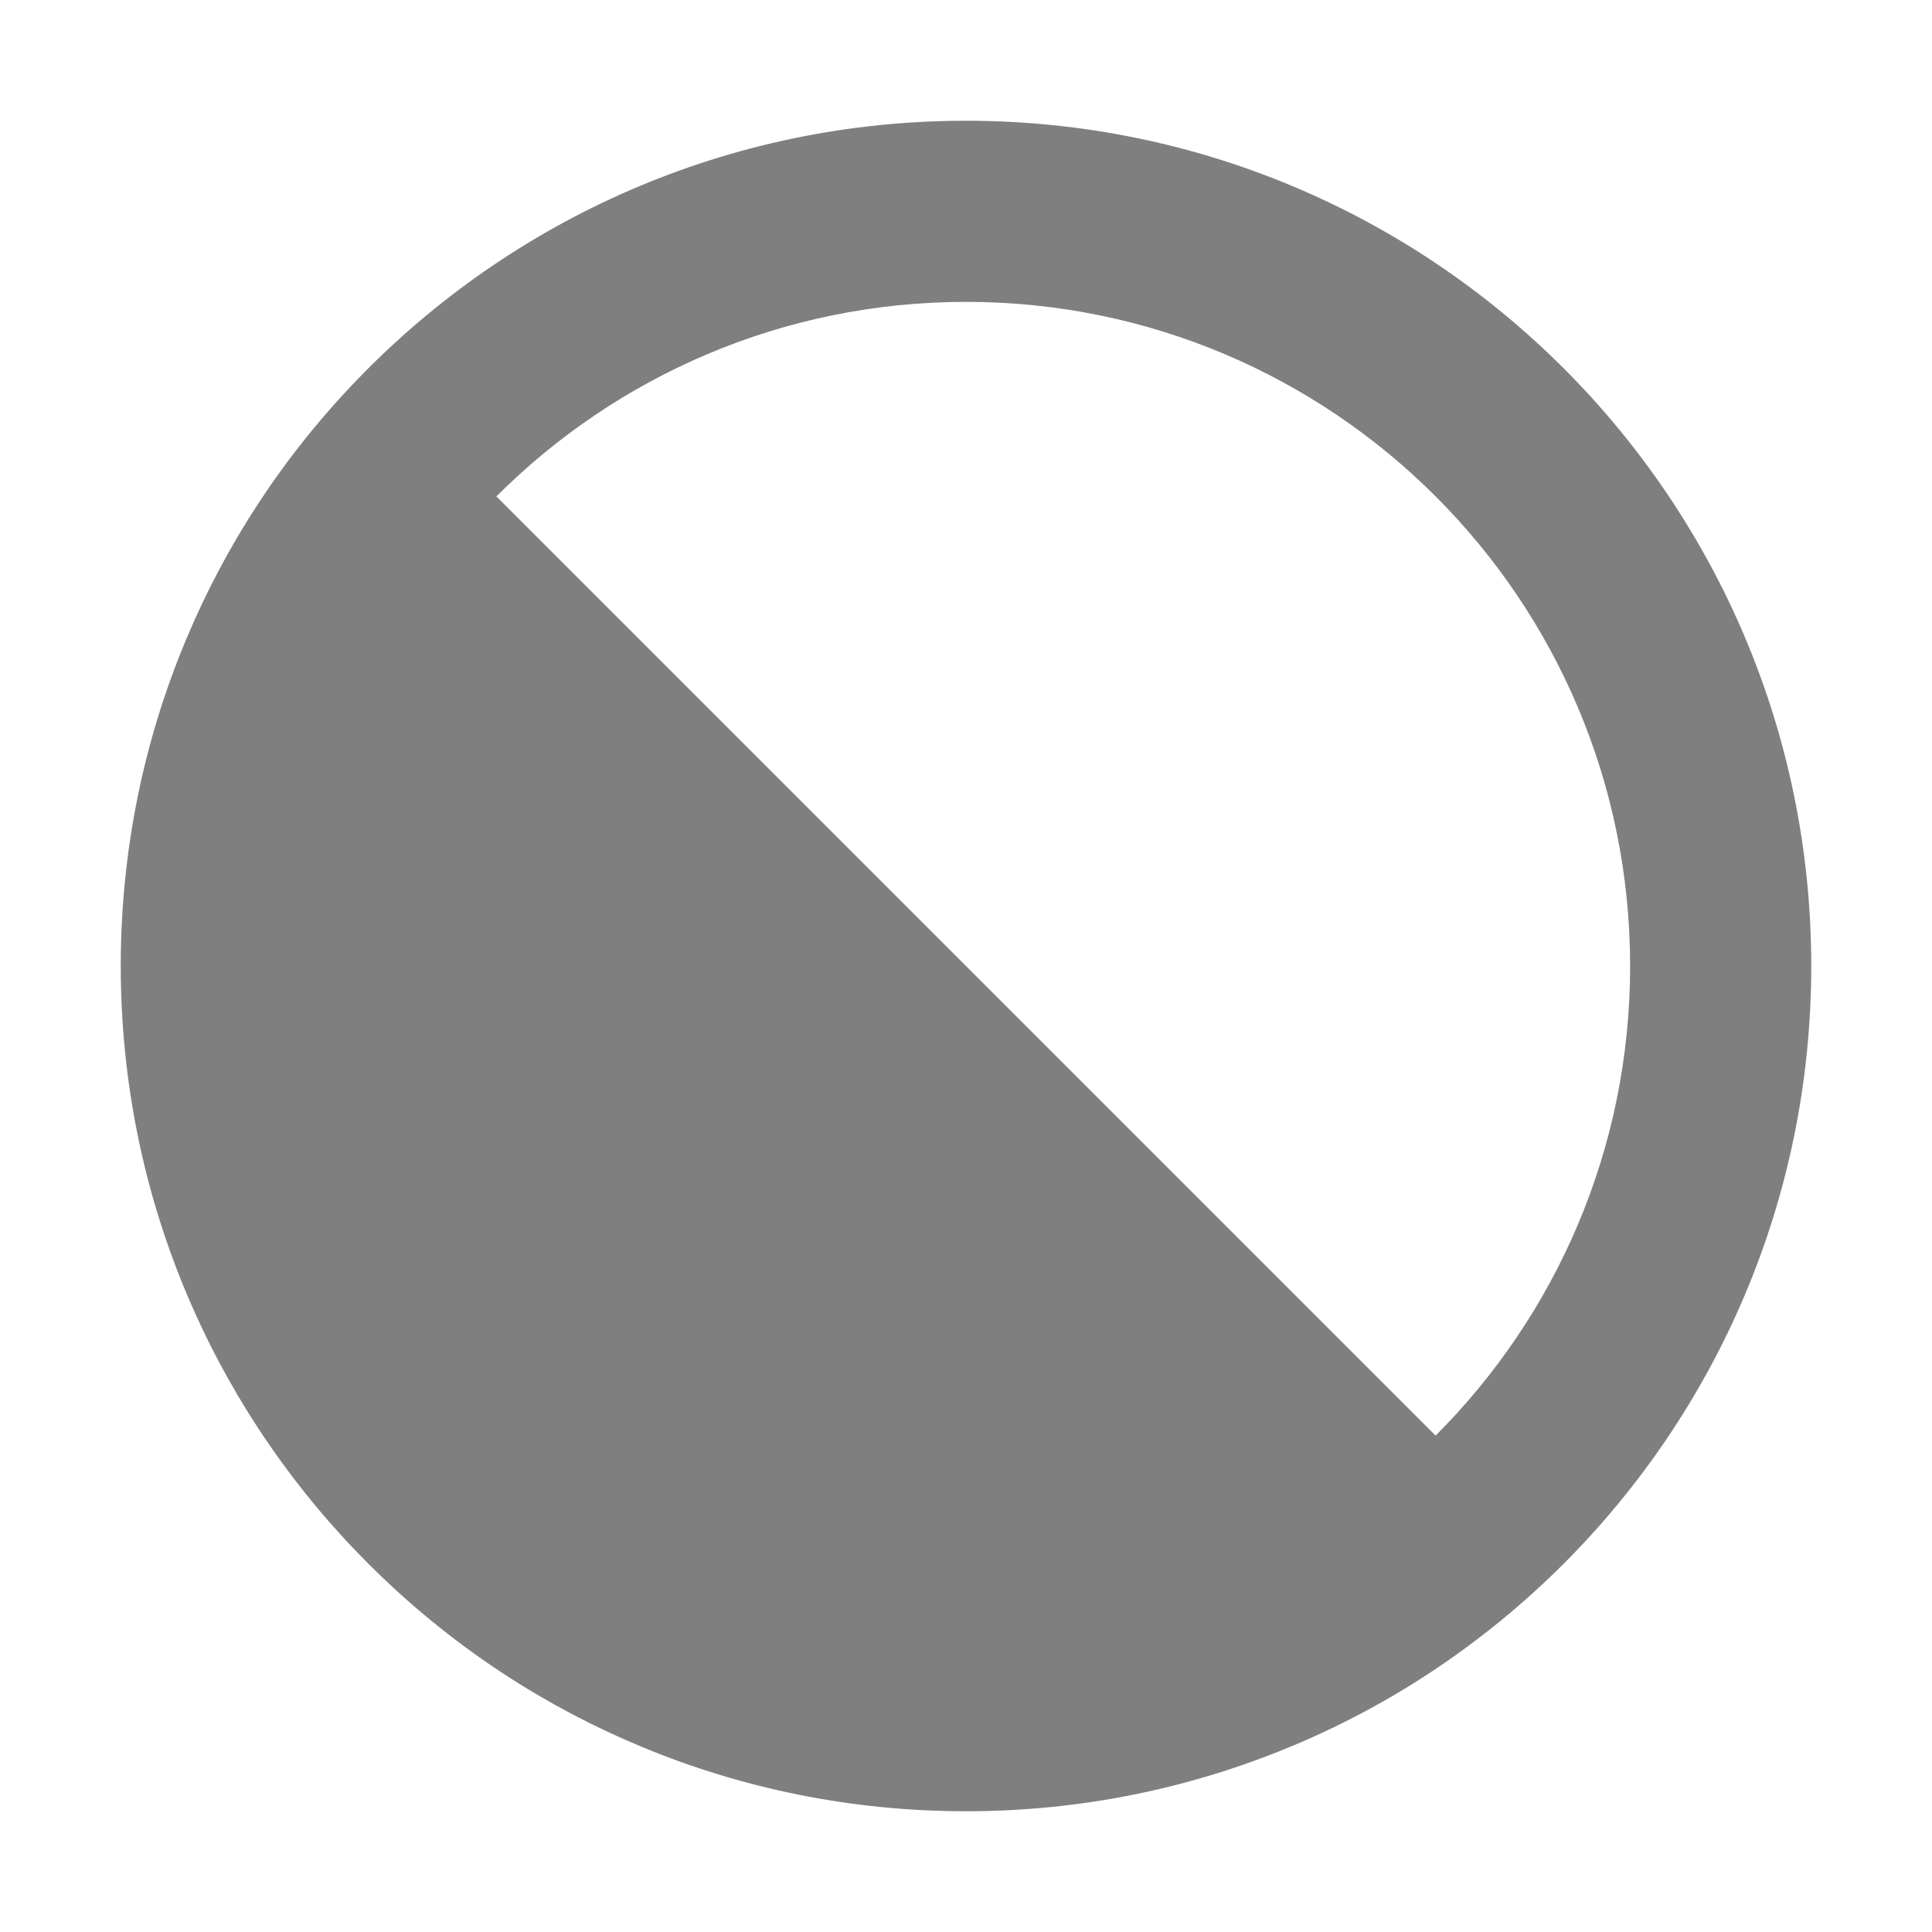 <svg width="16" height="16" viewBox="0 0 16 16" fill="none" xmlns="http://www.w3.org/2000/svg">
<path opacity=".5" fill-rule="evenodd" clip-rule="evenodd" d="M10.671 14.472C11.5 14.131 12.276 13.623 12.95 12.95C14.216 11.683 15 9.933 15 8C15 4.134 11.866 1 8 1C6.024 1 4.239 1.819 2.966 3.136C2.342 3.781 1.867 4.516 1.54 5.299C1.192 6.13 1 7.043 1 8C1 9.89 1.749 11.605 2.966 12.864C3.022 12.922 3.078 12.978 3.136 13.034C3.784 13.661 4.524 14.138 5.311 14.465C6.139 14.81 7.047 15 8 15C8.946 15 9.848 14.812 10.671 14.472ZM11.889 11.889C12.884 10.894 13.5 9.519 13.5 8C13.5 4.962 11.038 2.5 8 2.5C6.481 2.5 5.106 3.116 4.111 4.111L11.889 11.889Z" fill="currentColor"/>
</svg>
